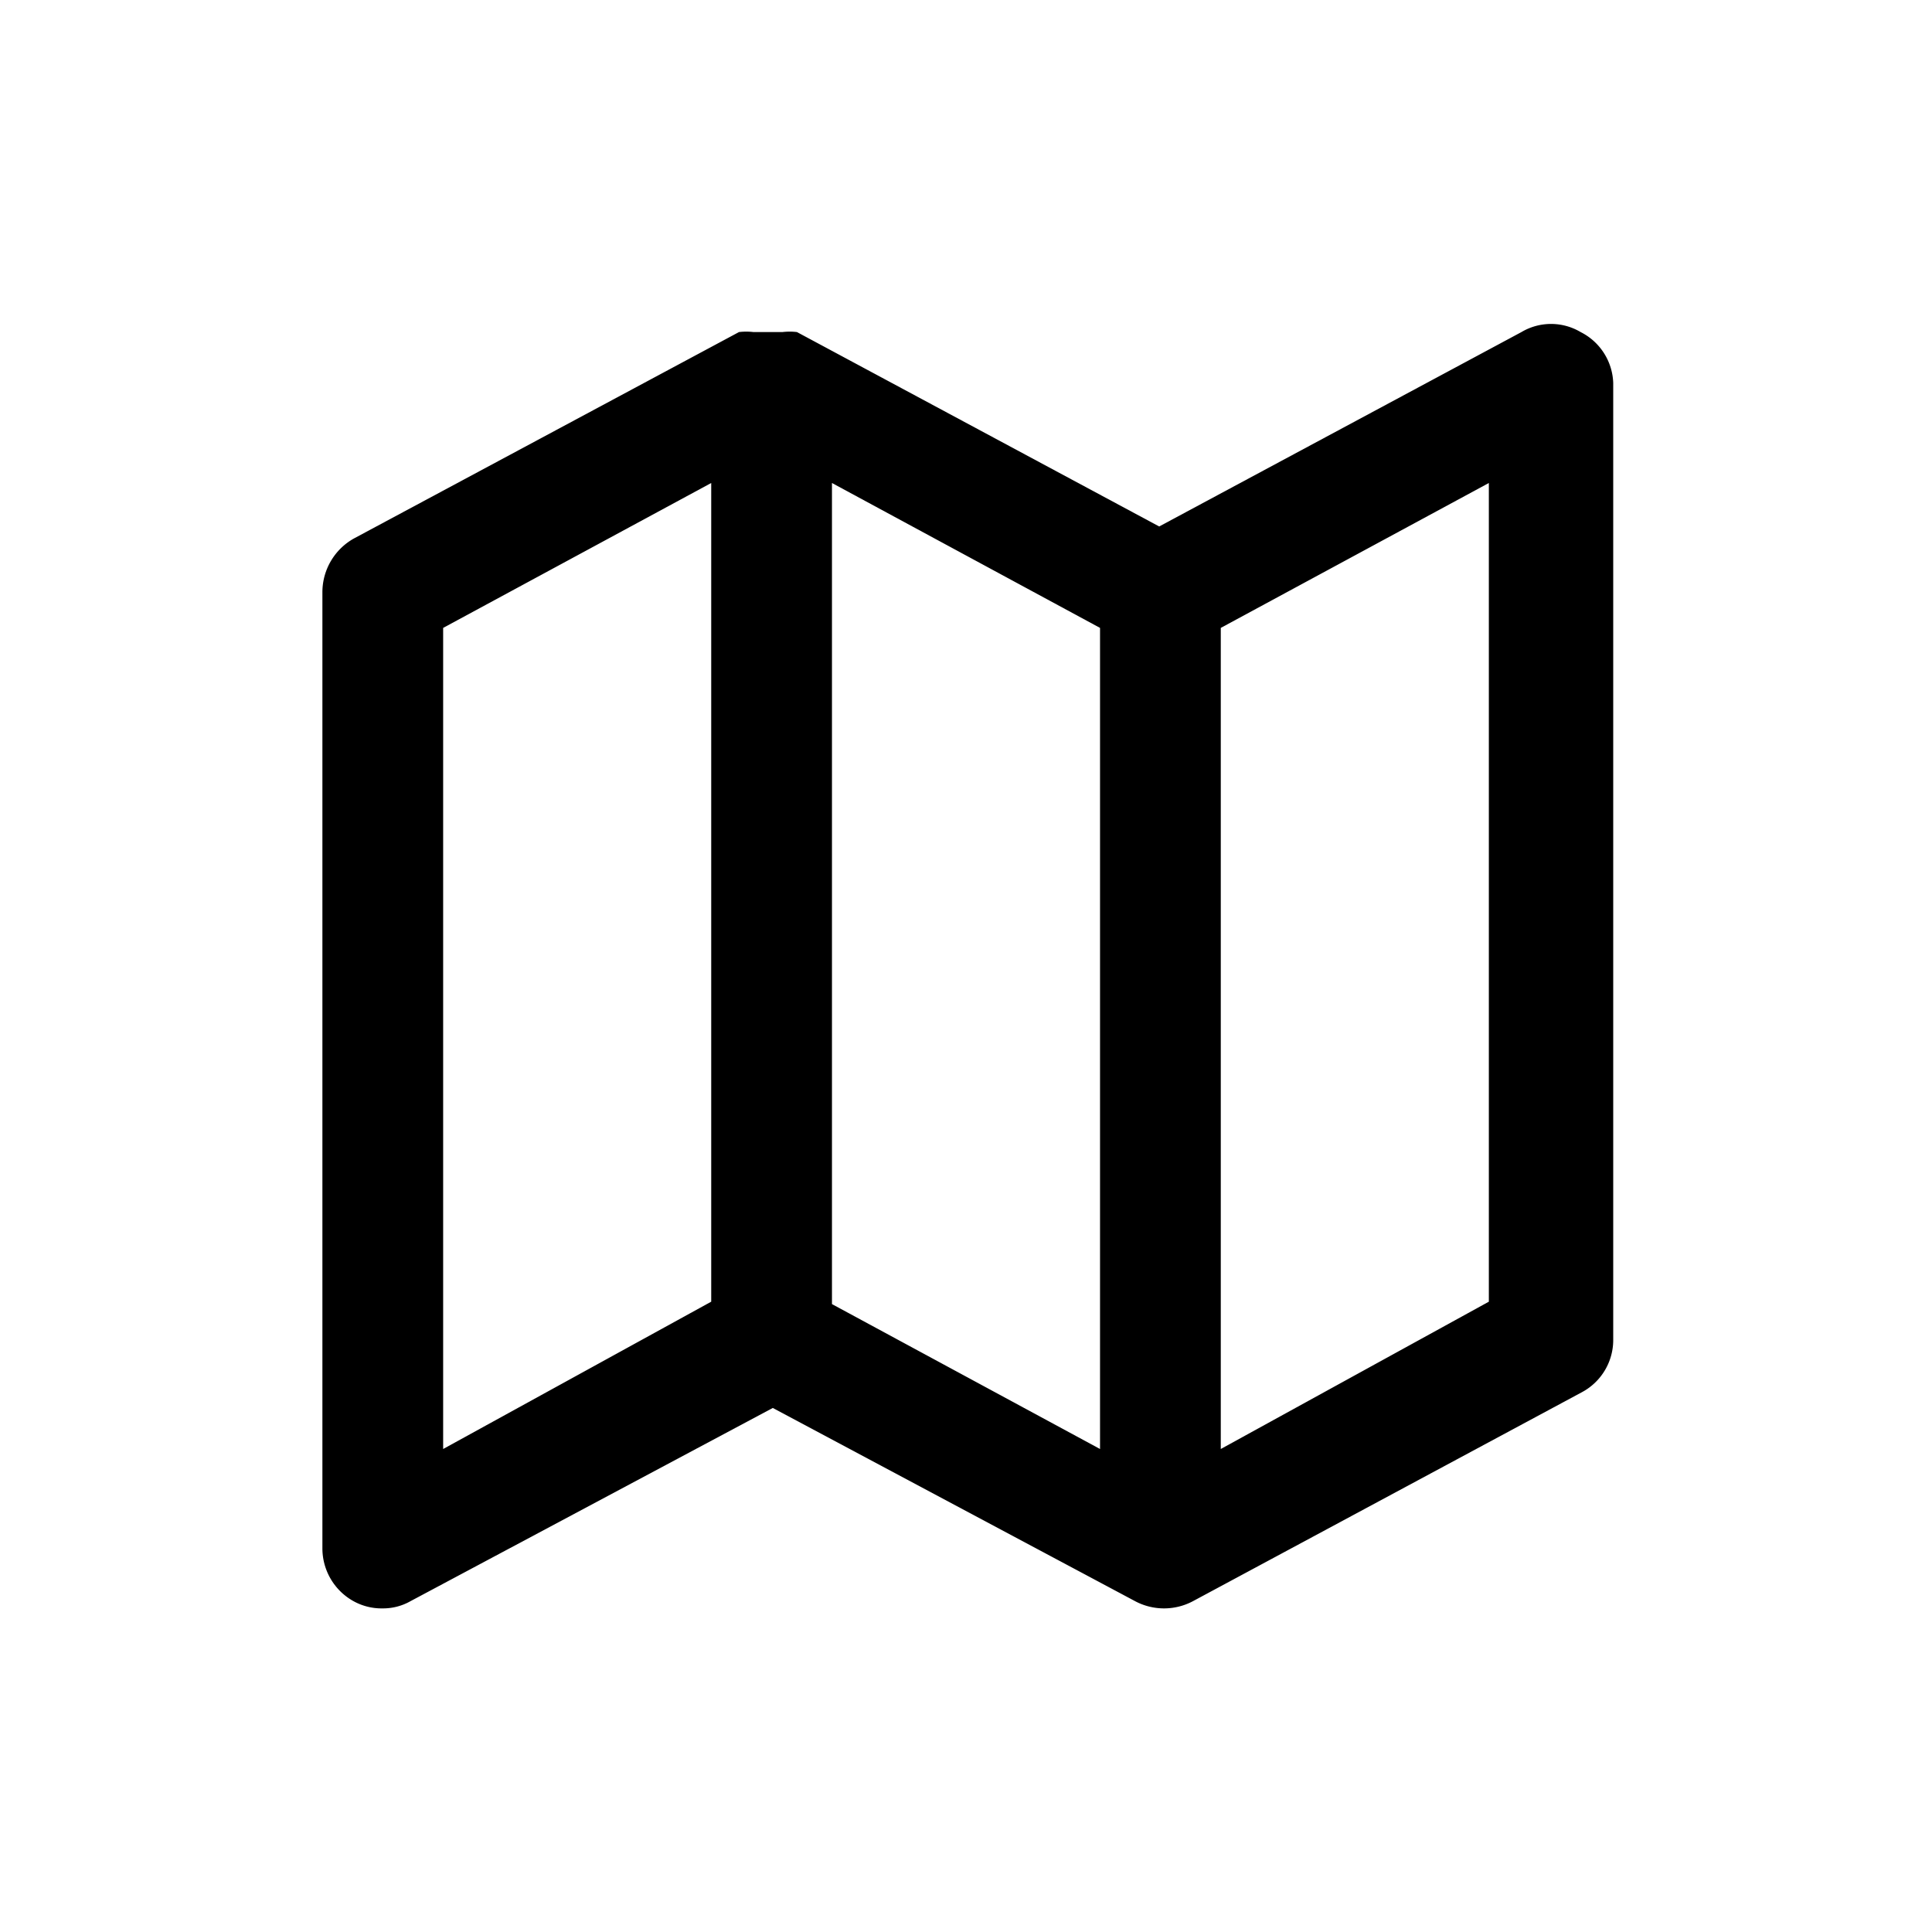 <svg viewBox="0 0 16 16"><path d="M13.09 2.75a.48.48 0 00-.49 0l-3 1.61-3-1.61a.5.5 0 00-.12 0h-.24a.5.5 0 00-.12 0L2.93 4.46a.51.51 0 00-.26.44v7.92a.5.5 0 00.24.43.48.48 0 00.26.07.46.46 0 00.23-.06l3-1.6 3 1.6a.51.51 0 00.48 0l3.22-1.73a.49.49 0 00.26-.44V3.17a.49.49 0 00-.27-.42zM3.67 5.2L5.89 4v6.78L3.67 12zM6.89 4l2.22 1.2V12l-2.22-1.2zm5.44 6.78L10.11 12V5.2L12.33 4z"/></svg>